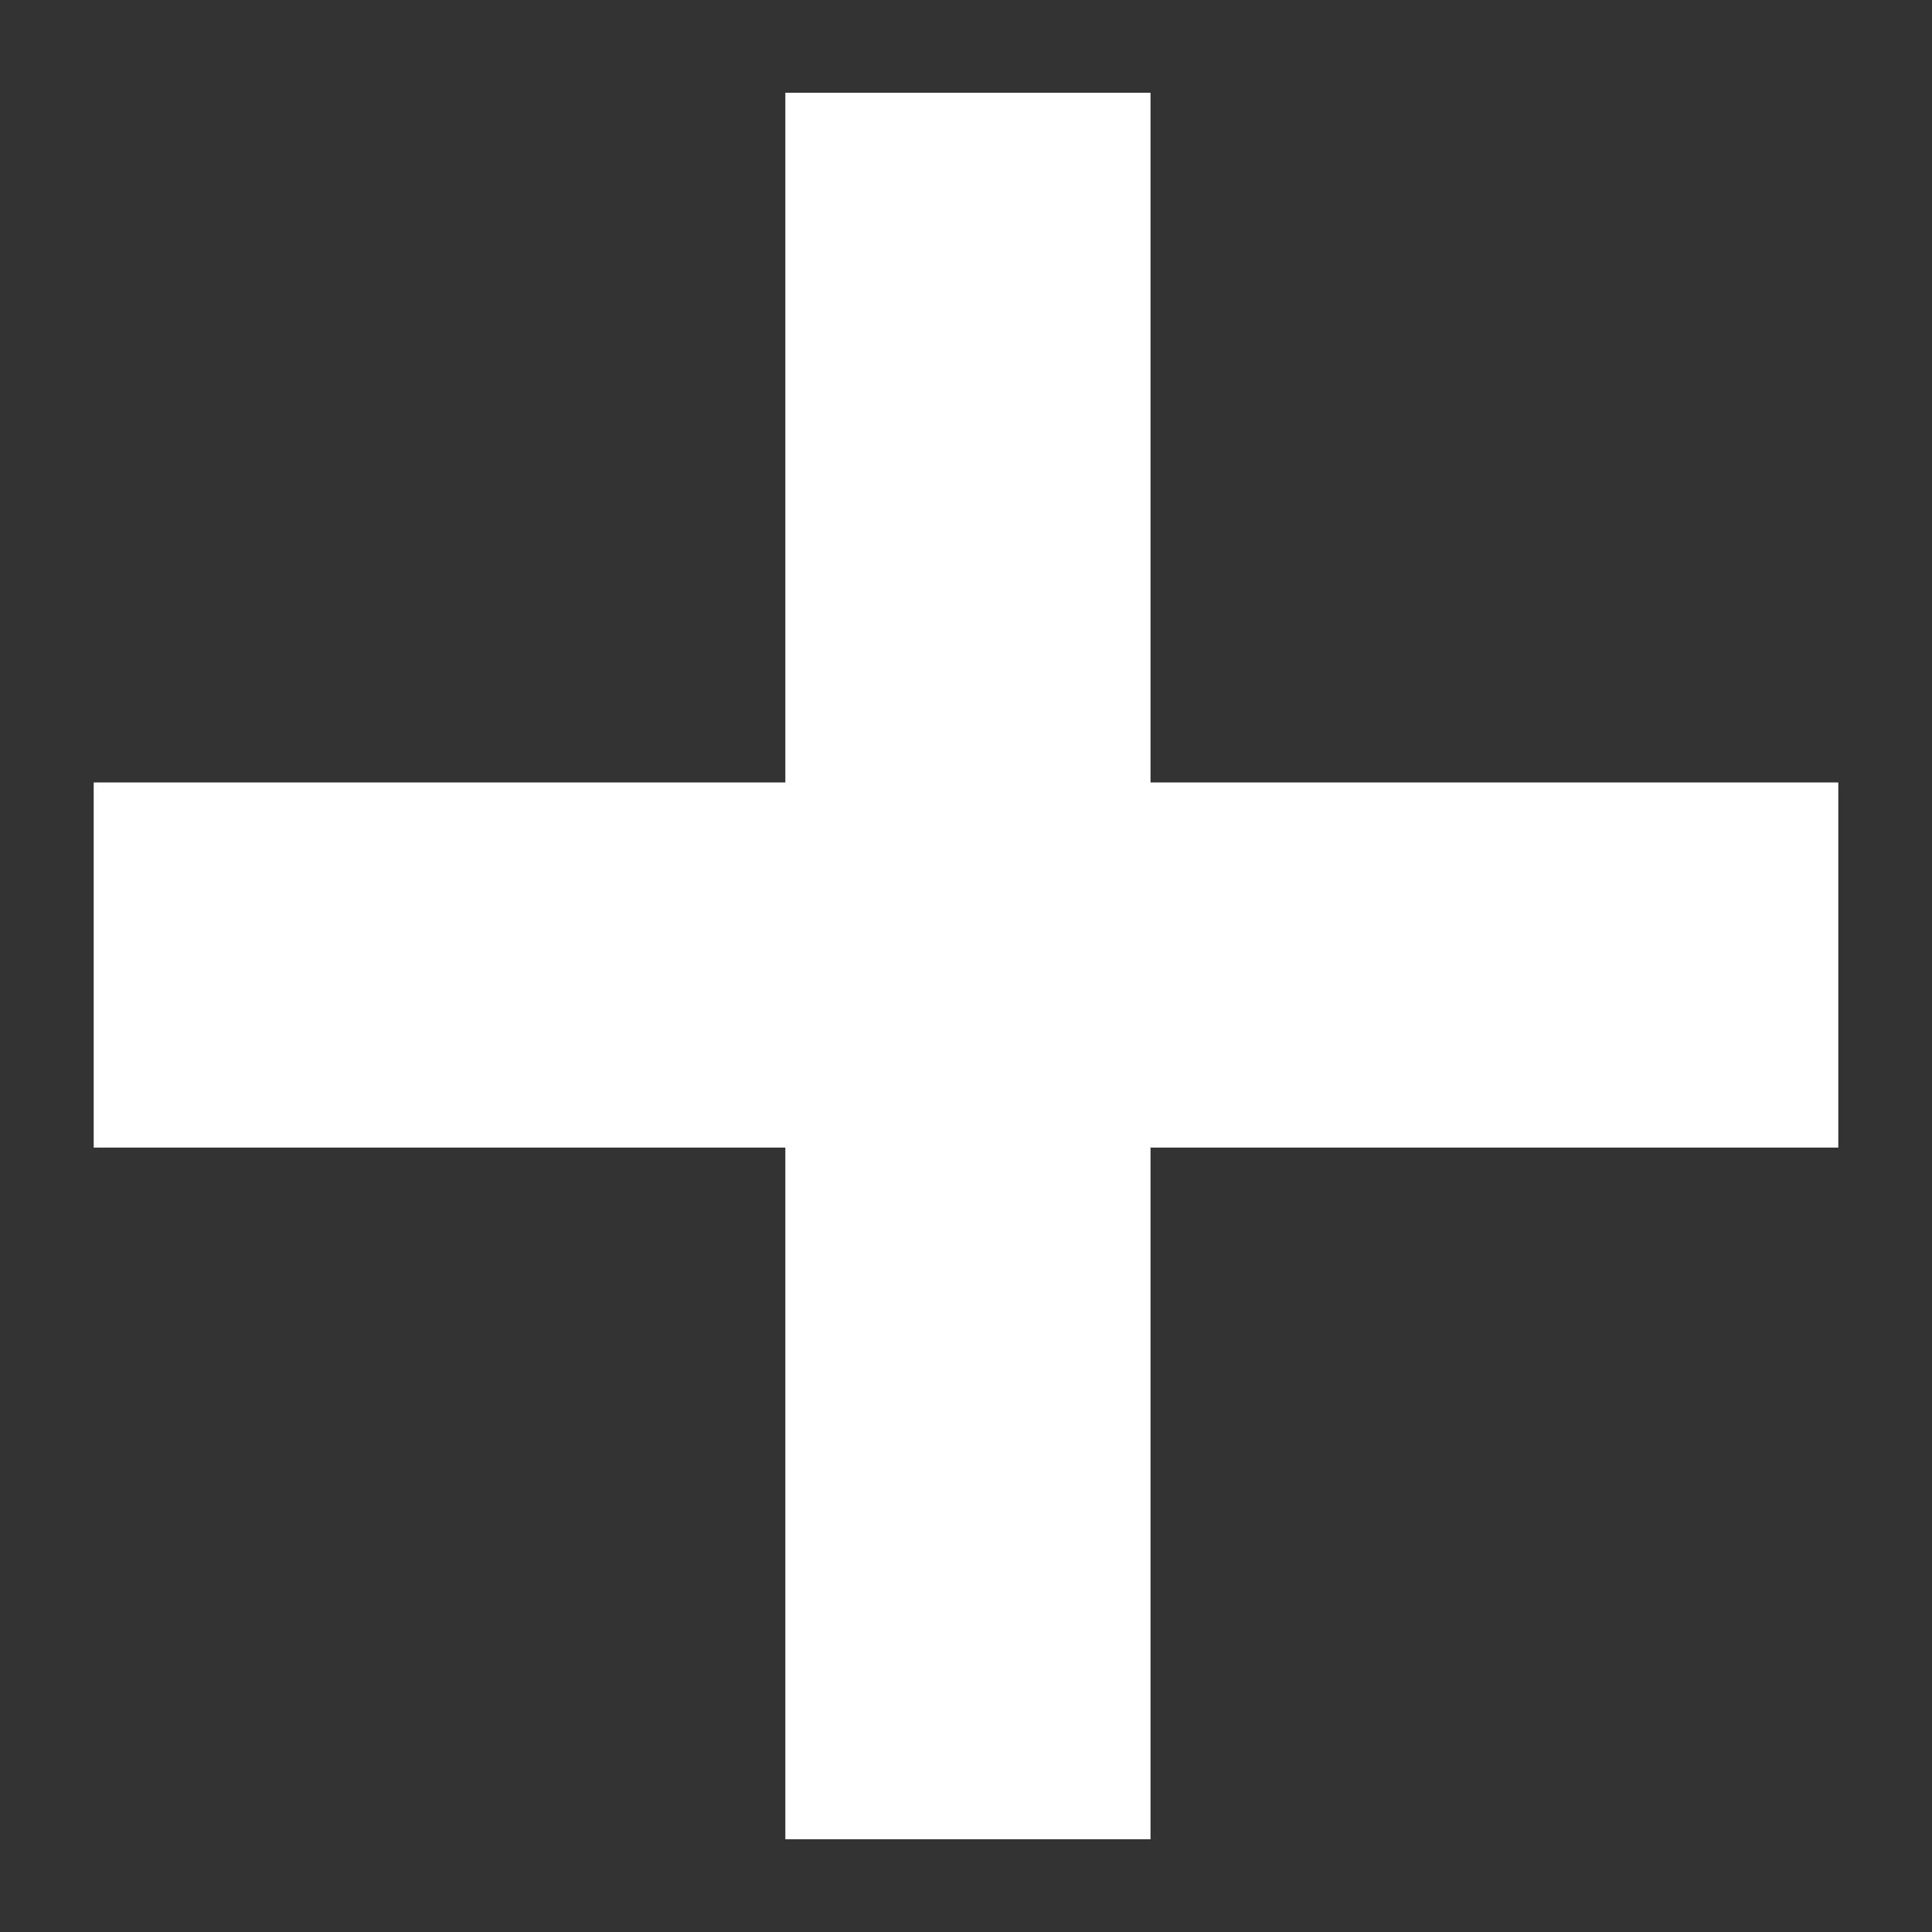 <svg width="8" height="8" viewBox="0 0 8 8" fill="none" xmlns="http://www.w3.org/2000/svg">
<rect x="0" y="0" width="8" height="8" fill="#333333" stroke="none"/>
<path d="M3.252 7.616V4.752H0.388V3.24H3.252V0.384H4.764V3.24H7.612V4.752H4.764V7.616H3.252Z" fill="white"/>
</svg>
